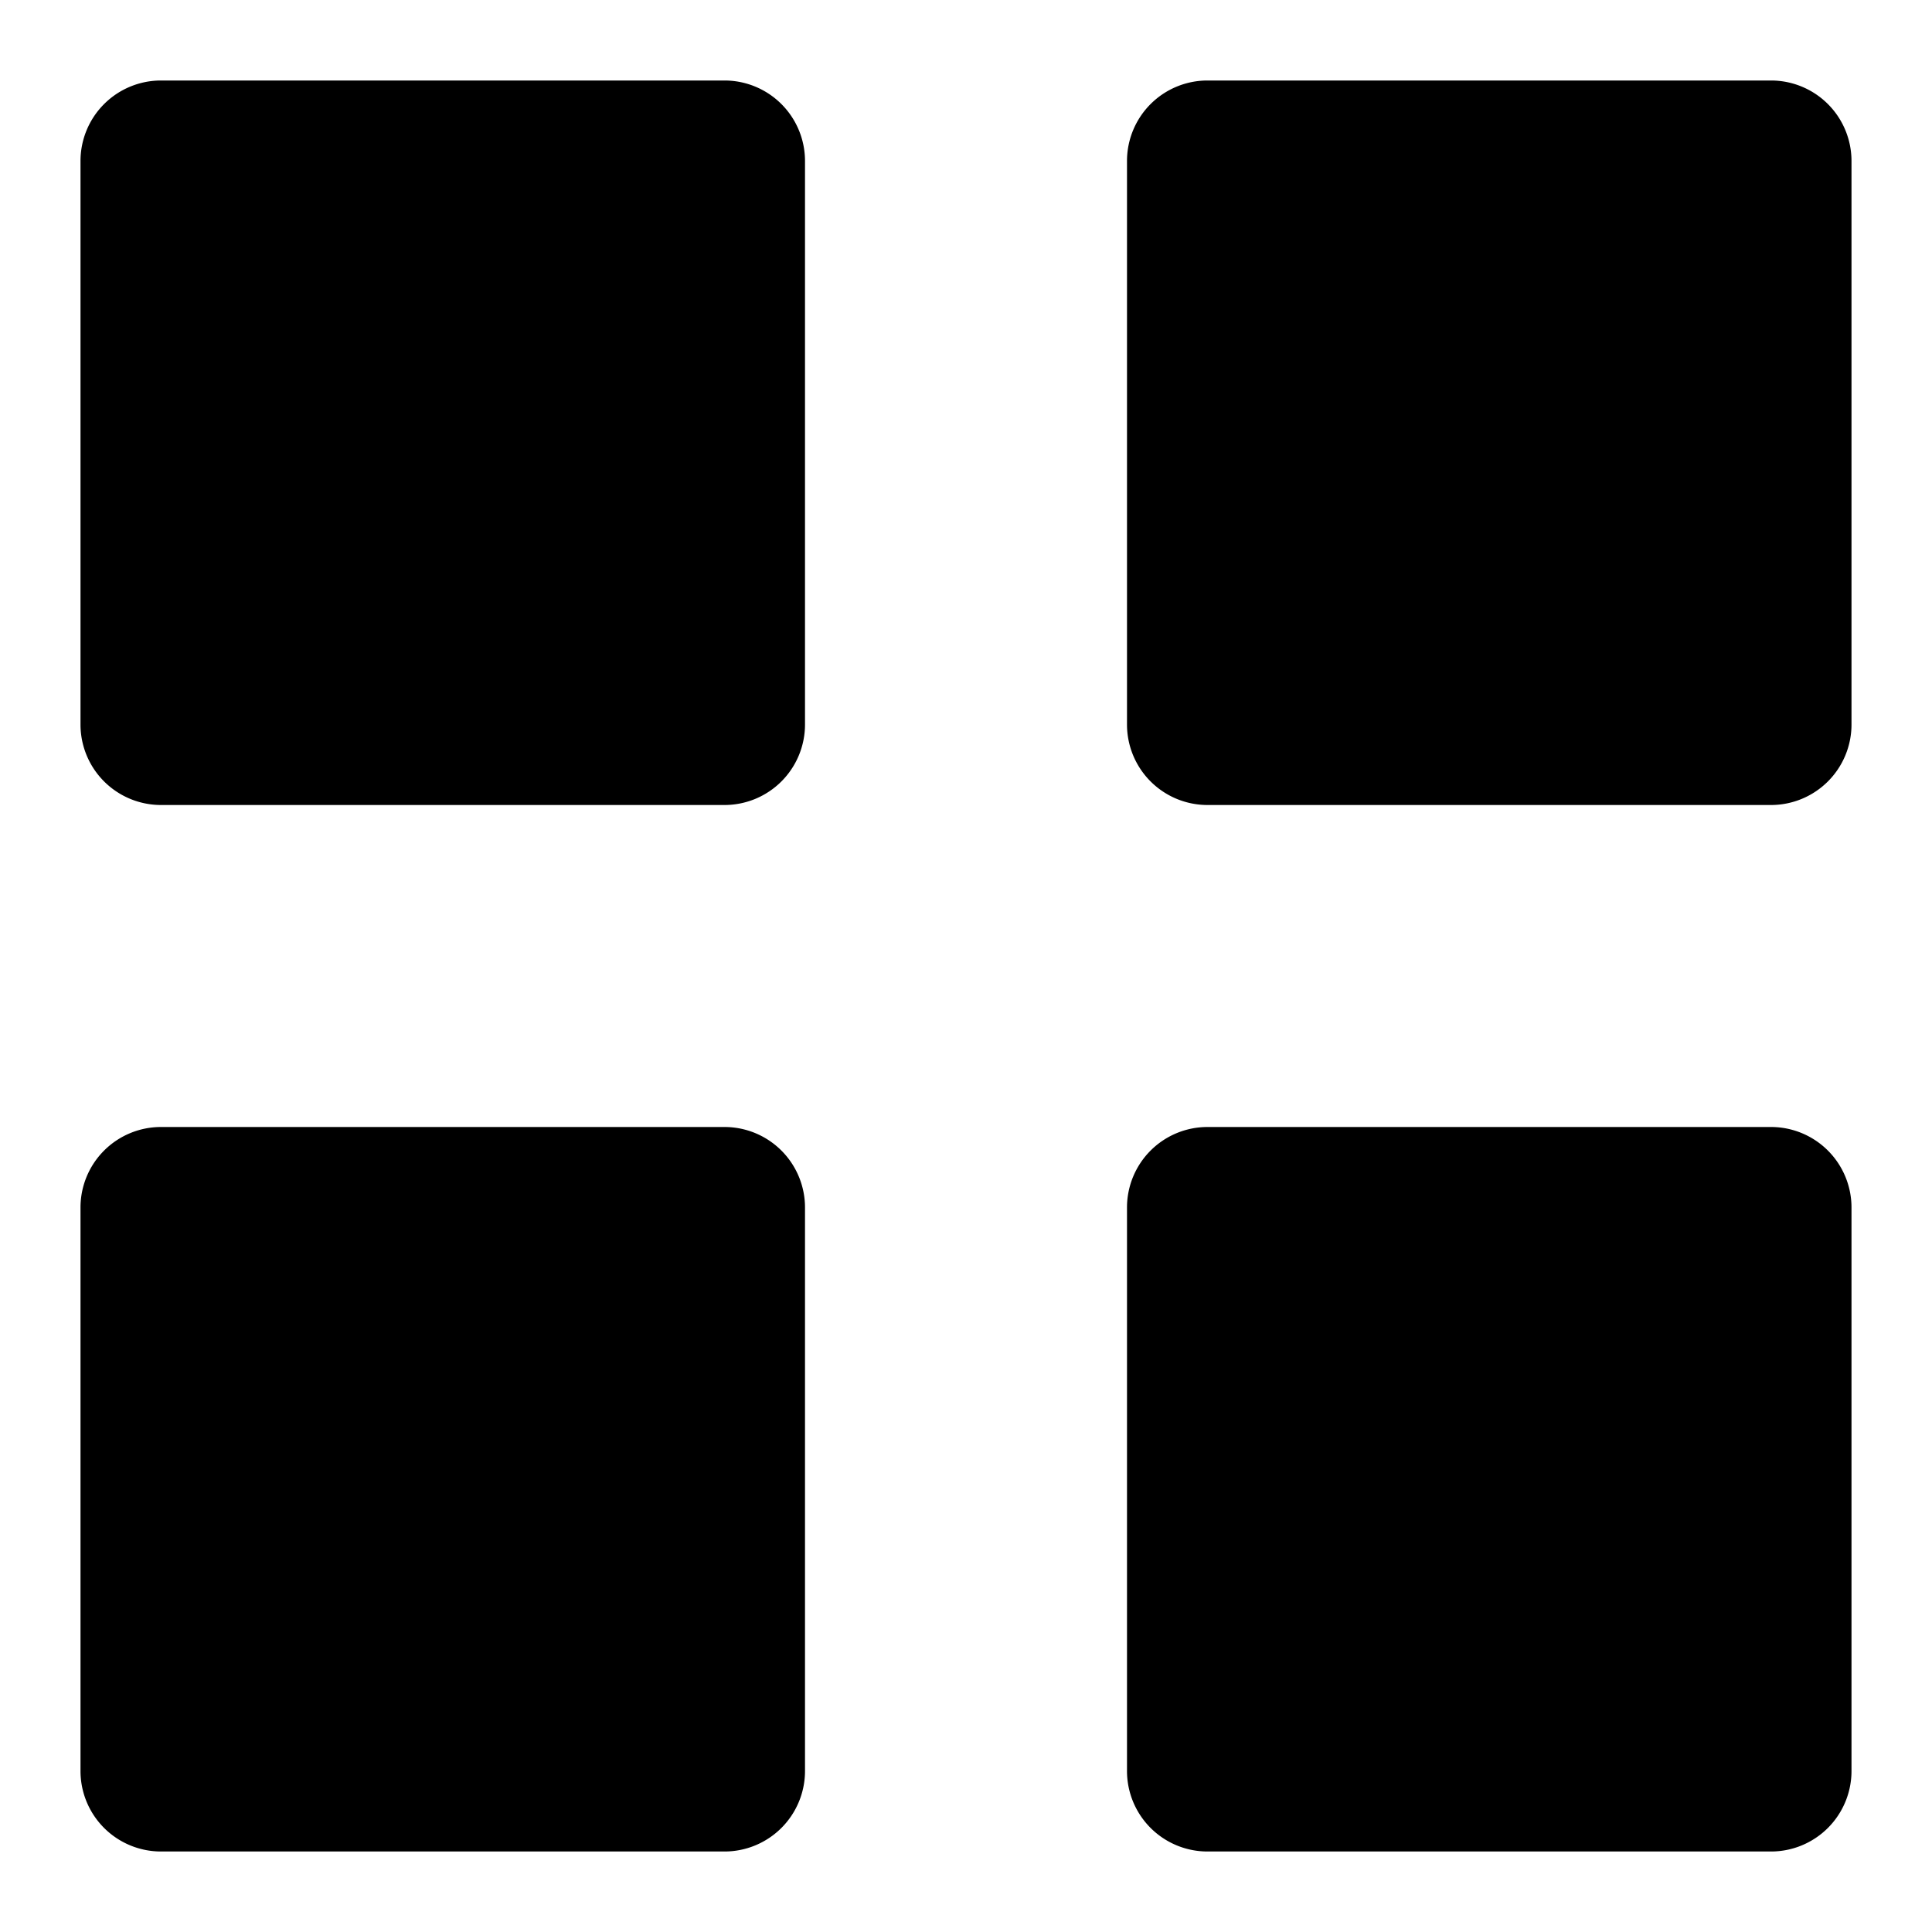 <svg xmlns="http://www.w3.org/2000/svg" width="16" height="16" viewBox="0 0 24 24"><path d="M2 1h7a1 1 0 0 1 1 1v7a1 1 0 0 1-1 1H2a1 1 0 0 1-1-1V2a1 1 0 0 1 1-1zm0 13h7a1 1 0 0 1 1 1v7a1 1 0 0 1-1 1H2a1 1 0 0 1-1-1v-7a1 1 0 0 1 1-1zM15 1h7a1 1 0 0 1 1 1v7a1 1 0 0 1-1 1h-7a1 1 0 0 1-1-1V2a1 1 0 0 1 1-1zm0 13h7a1 1 0 0 1 1 1v7a1 1 0 0 1-1 1h-7a1 1 0 0 1-1-1v-7a1 1 0 0 1 1-1z"/></svg>